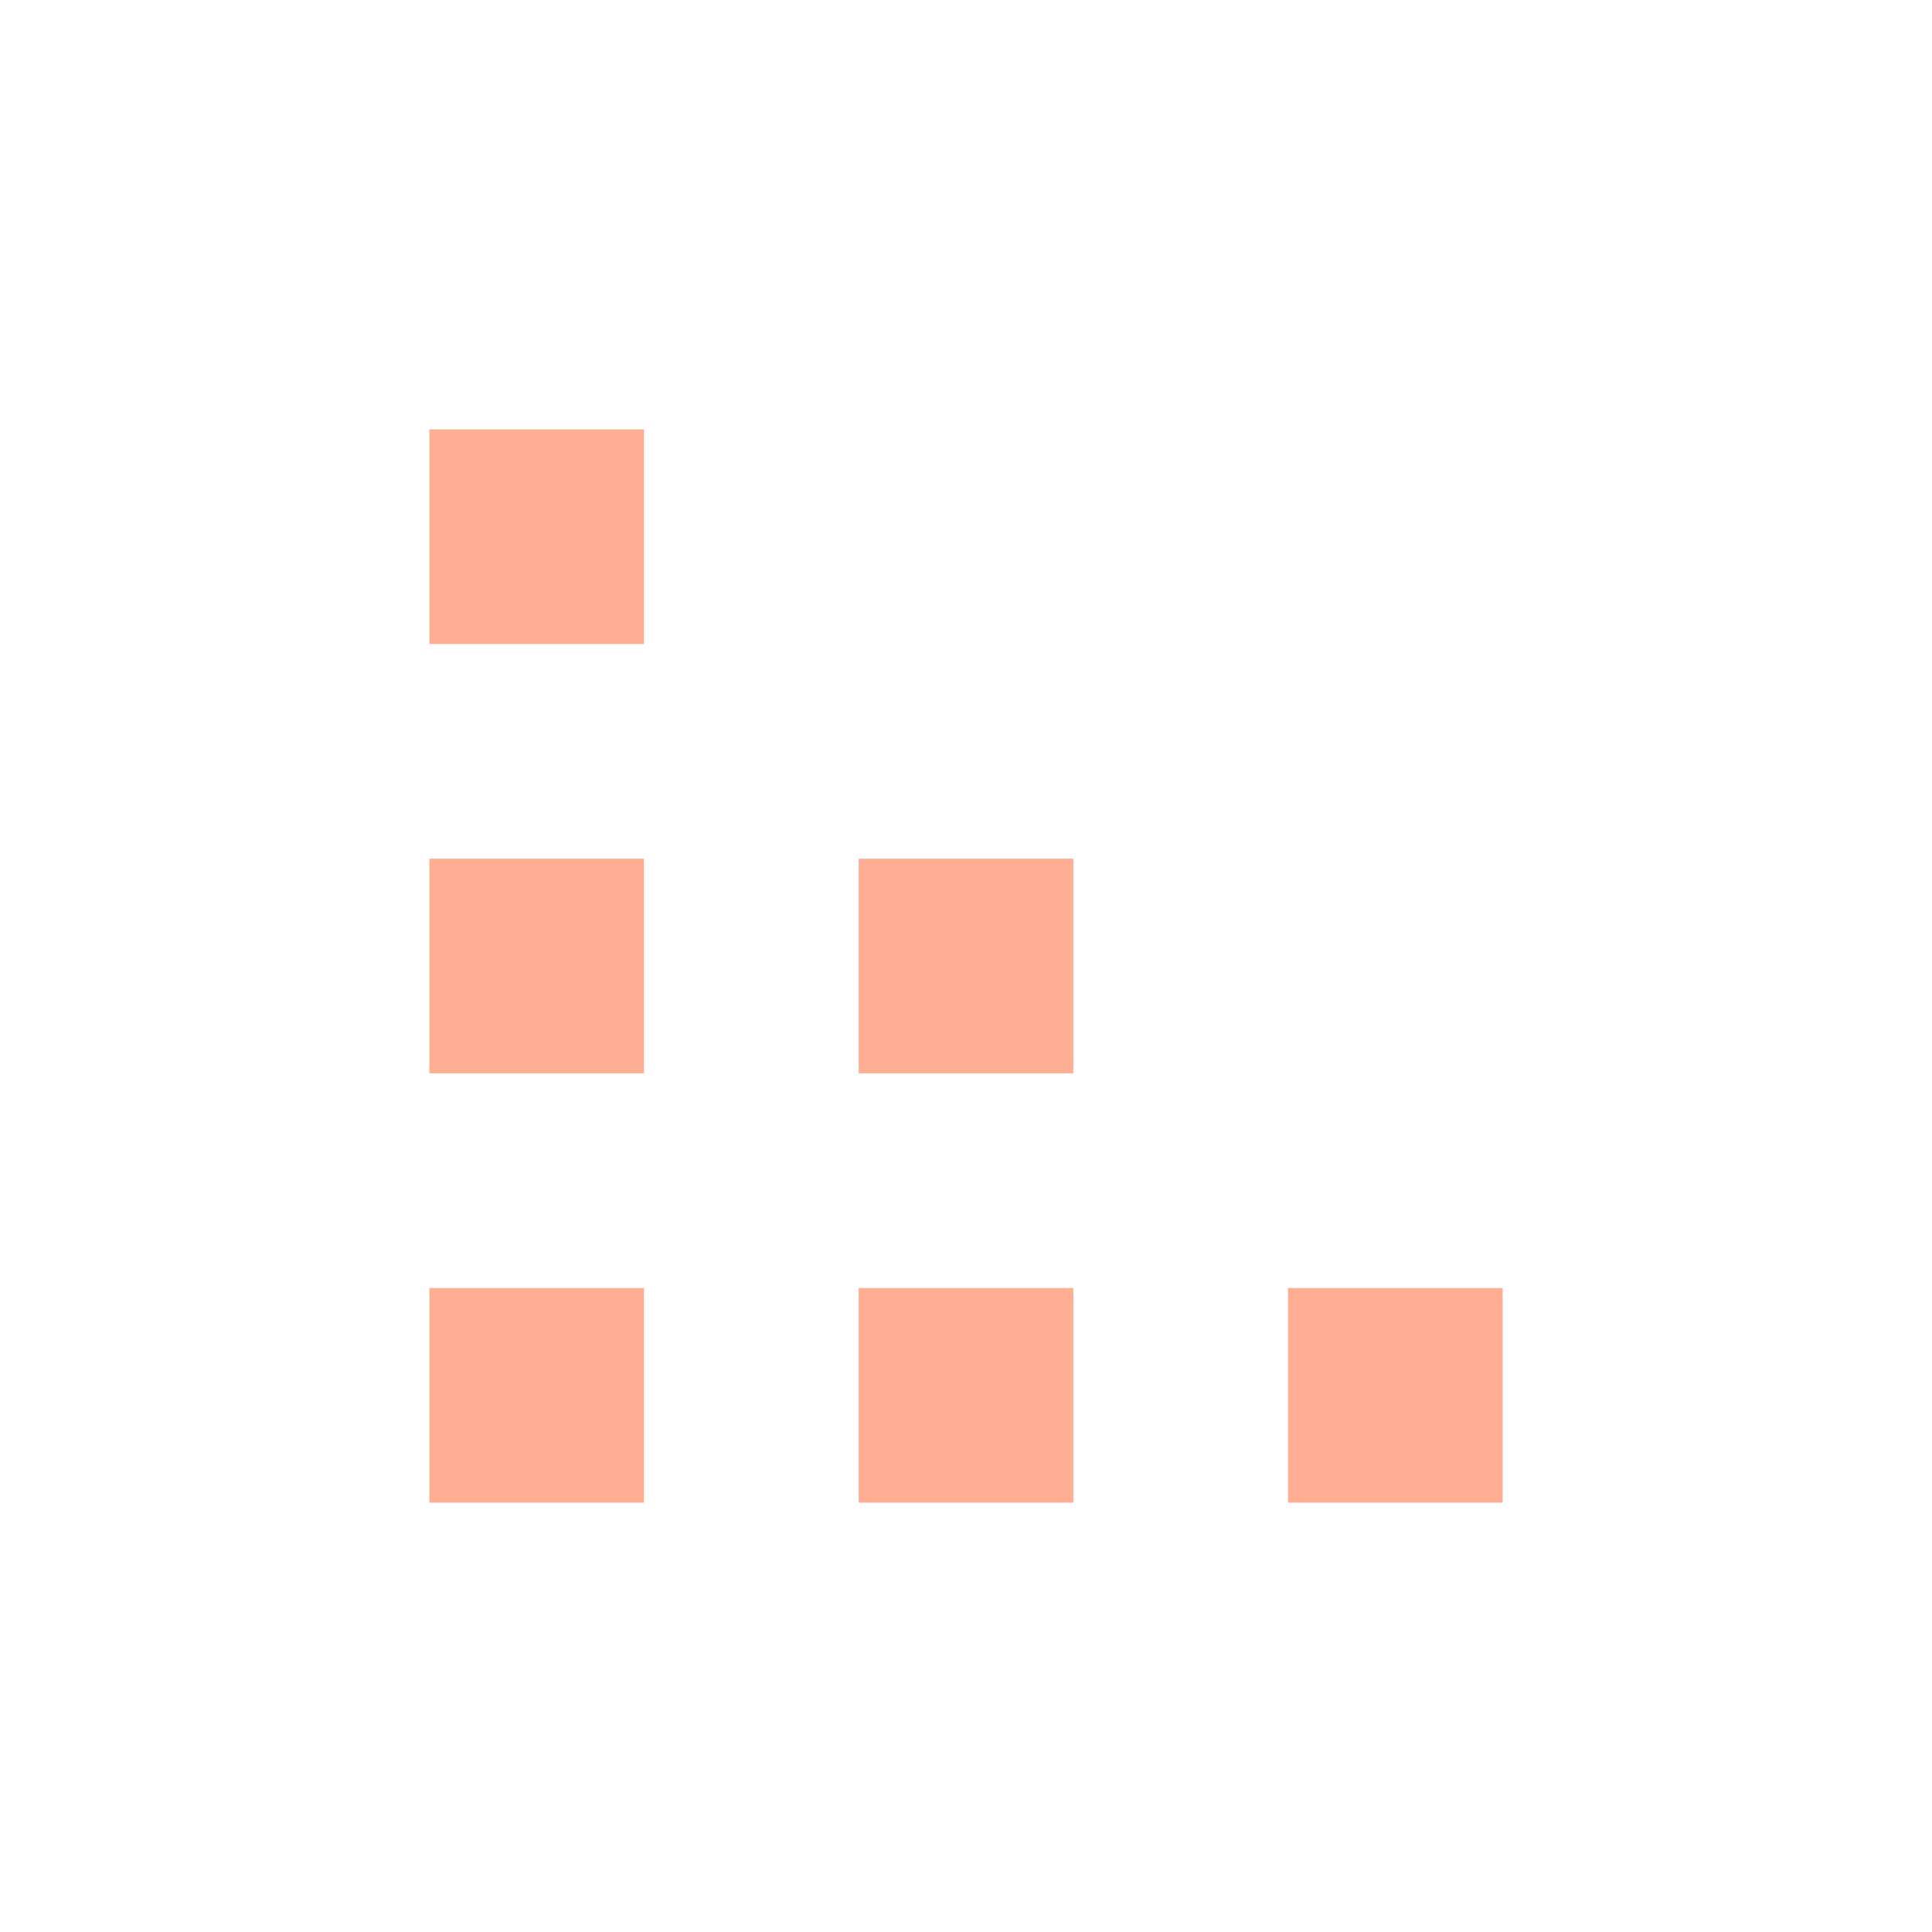 <svg width="18" height="18" viewBox="0 0 18 18" fill="none" xmlns="http://www.w3.org/2000/svg">
<rect x="4" y="8" width="2" height="2" fill="#FFAE93"/>
<rect x="8" y="8" width="2" height="2" fill="#FFAE93"/>
<rect x="4" y="4" width="2" height="2" fill="#FFAE93"/>
<rect x="4" y="12" width="2" height="2" fill="#FFAE93"/>
<rect x="8" y="12" width="2" height="2" fill="#FFAE93"/>
<rect x="12" y="12" width="2" height="2" fill="#FFAE93"/>
</svg>
